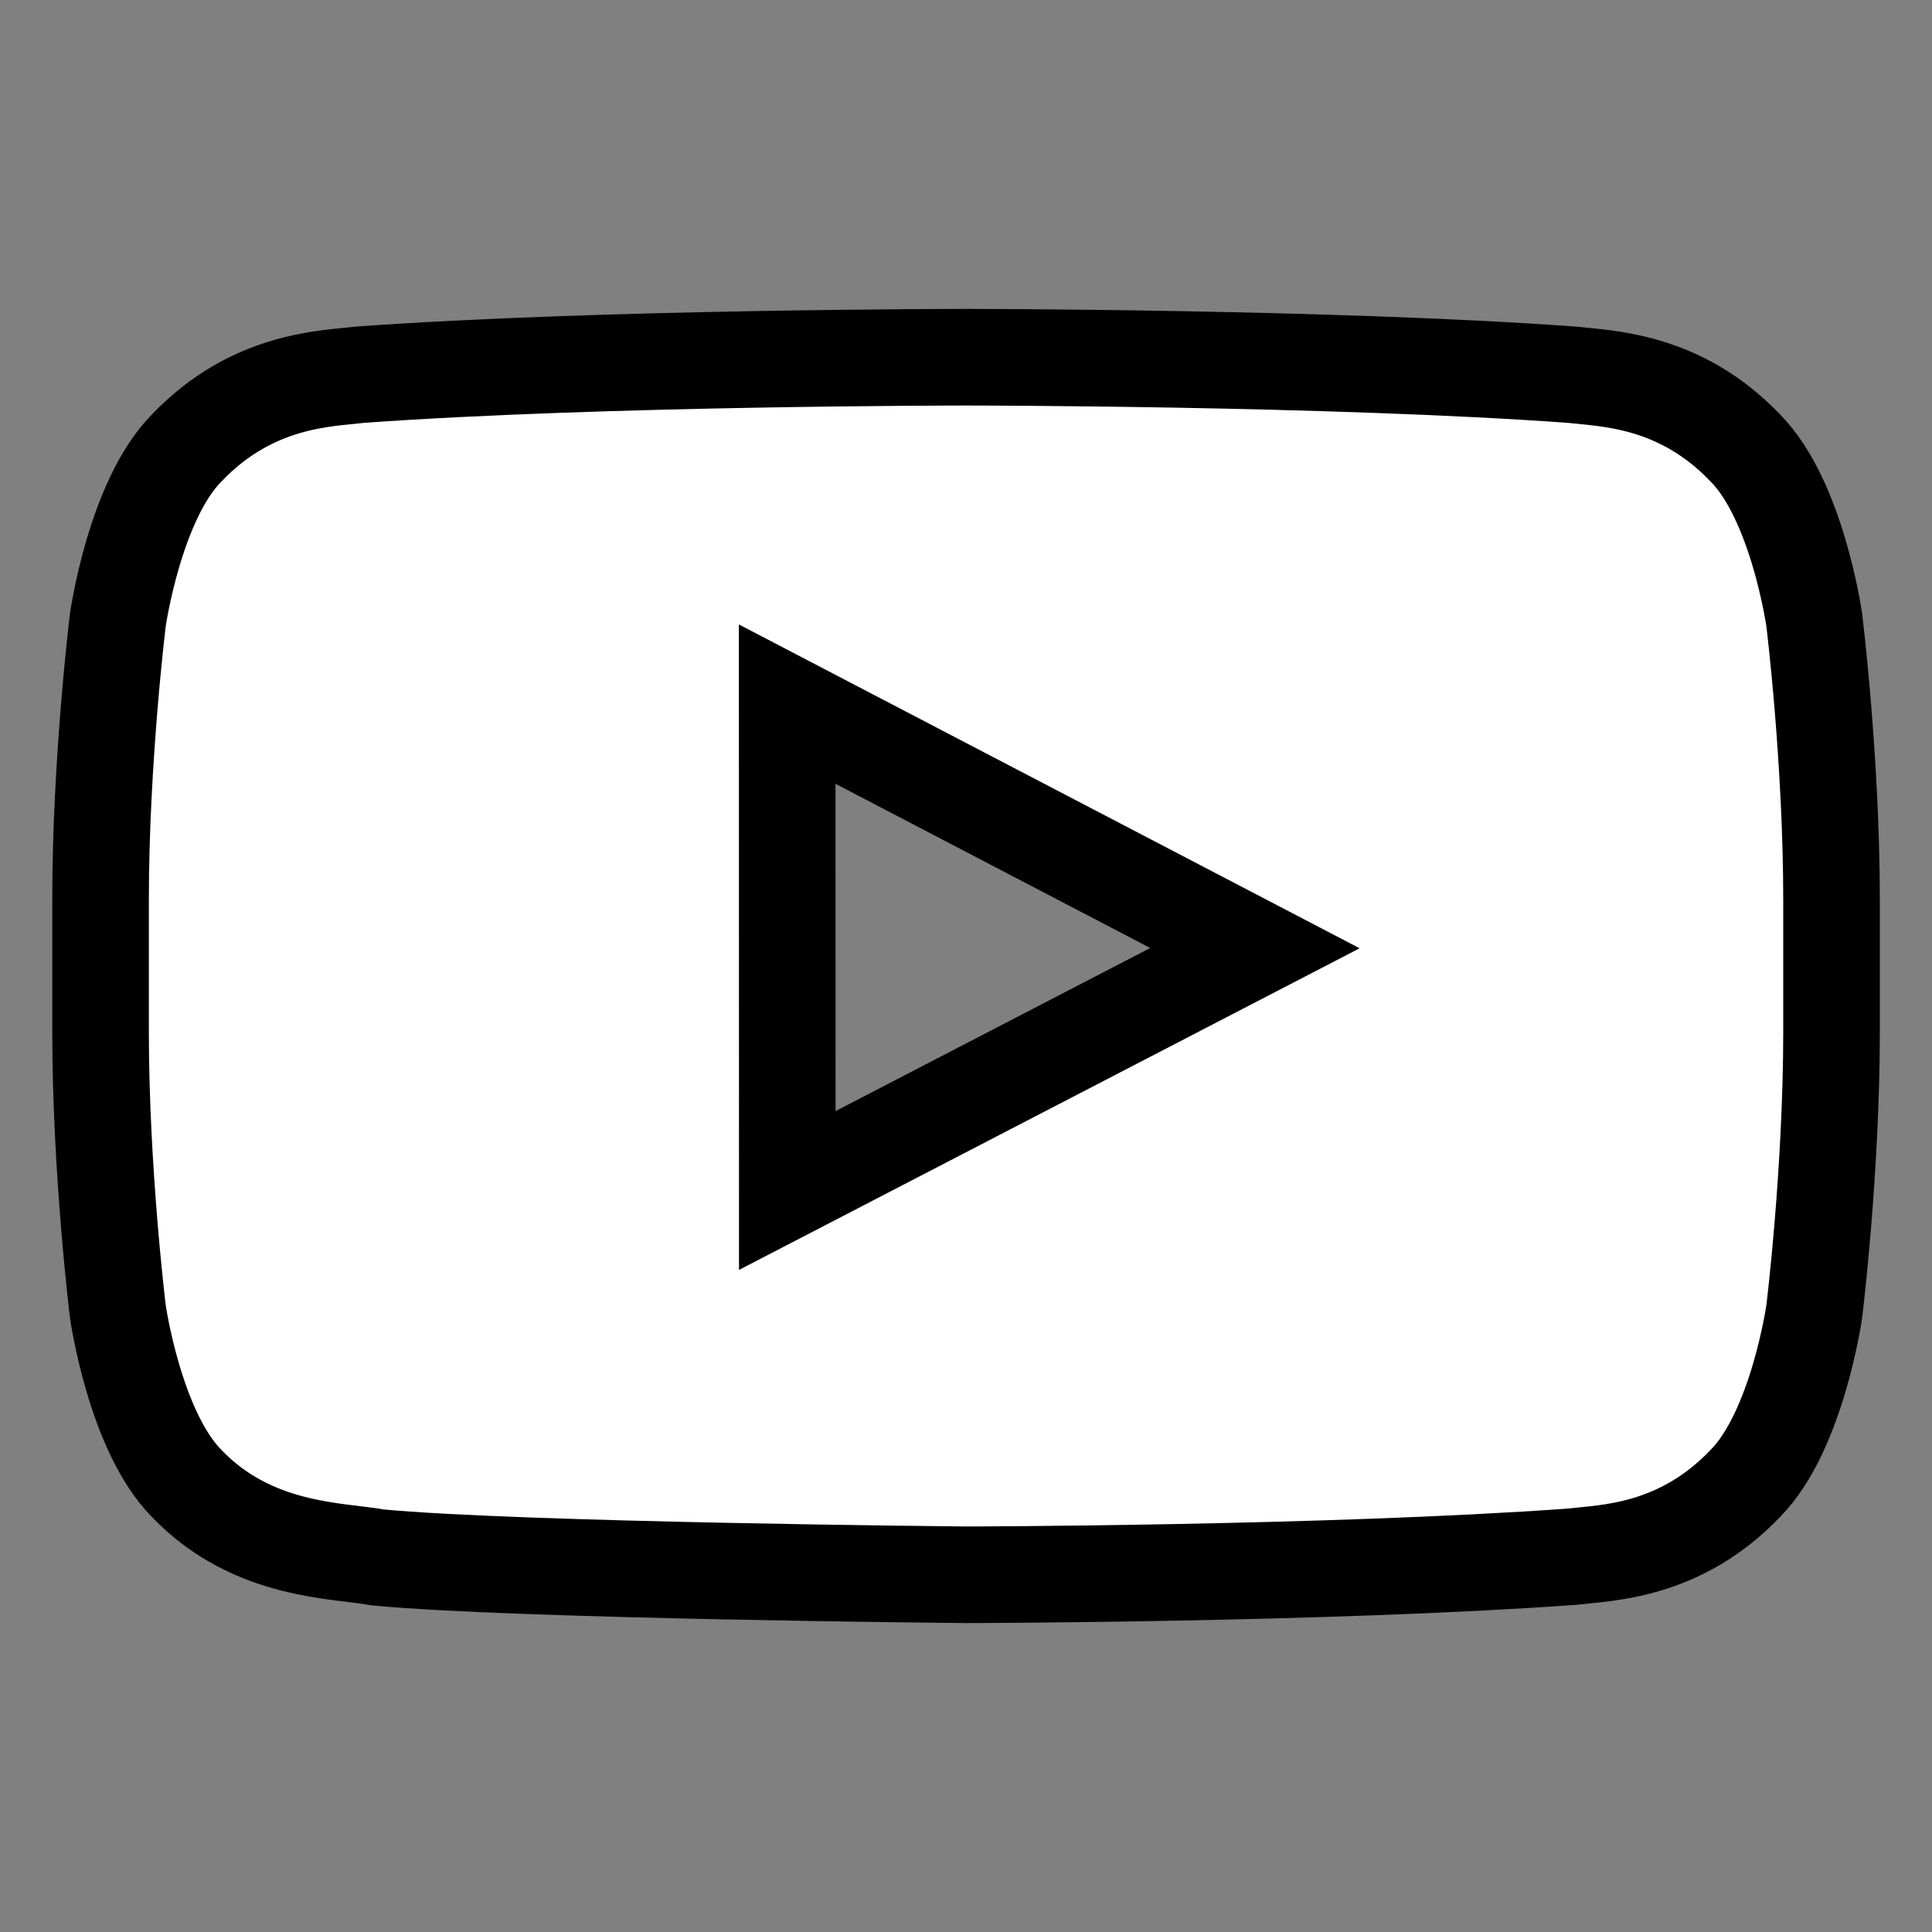 <svg width="20" height="20" xmlns="http://www.w3.org/2000/svg">
 <rect width="100%" height="100%" fill="#808080" stroke="none"/>
 <title/>
 <desc/>

 <g>
  <title>background</title>
  <rect fill="none" id="canvas_background" height="22" width="22" y="-1" x="-1"/>
 </g>
 <g>
  <title>Layer 1</title>
  <path stroke="null" fill="#ffffff" id="Fill-195" d="m18.781,6.417c0,0 -0.175,-1.235 -0.713,-1.779c-0.681,-0.714 -1.445,-0.717 -1.795,-0.759c-2.507,-0.181 -6.269,-0.181 -6.269,-0.181l-0.008,0c0,0 -3.761,0 -6.269,0.181c-0.35,0.042 -1.114,0.045 -1.795,0.759c-0.537,0.544 -0.712,1.779 -0.712,1.779c0,0 -0.179,1.45 -0.179,2.9l0,1.36c0,1.45 0.179,2.9 0.179,2.9c0,0 0.175,1.235 0.712,1.779c0.682,0.714 1.577,0.691 1.976,0.766c1.434,0.138 6.092,0.18 6.092,0.18c0,0 3.765,-0.006 6.273,-0.187c0.35,-0.042 1.114,-0.045 1.795,-0.759c0.537,-0.544 0.713,-1.779 0.713,-1.779c0,0 0.179,-1.45 0.179,-2.9l0,-1.36c0,-1.45 -0.179,-2.9 -0.179,-2.9zm-10.631,5.907l-0.001,-5.035l4.842,2.526l-4.841,2.509z"/>
 </g>
</svg>